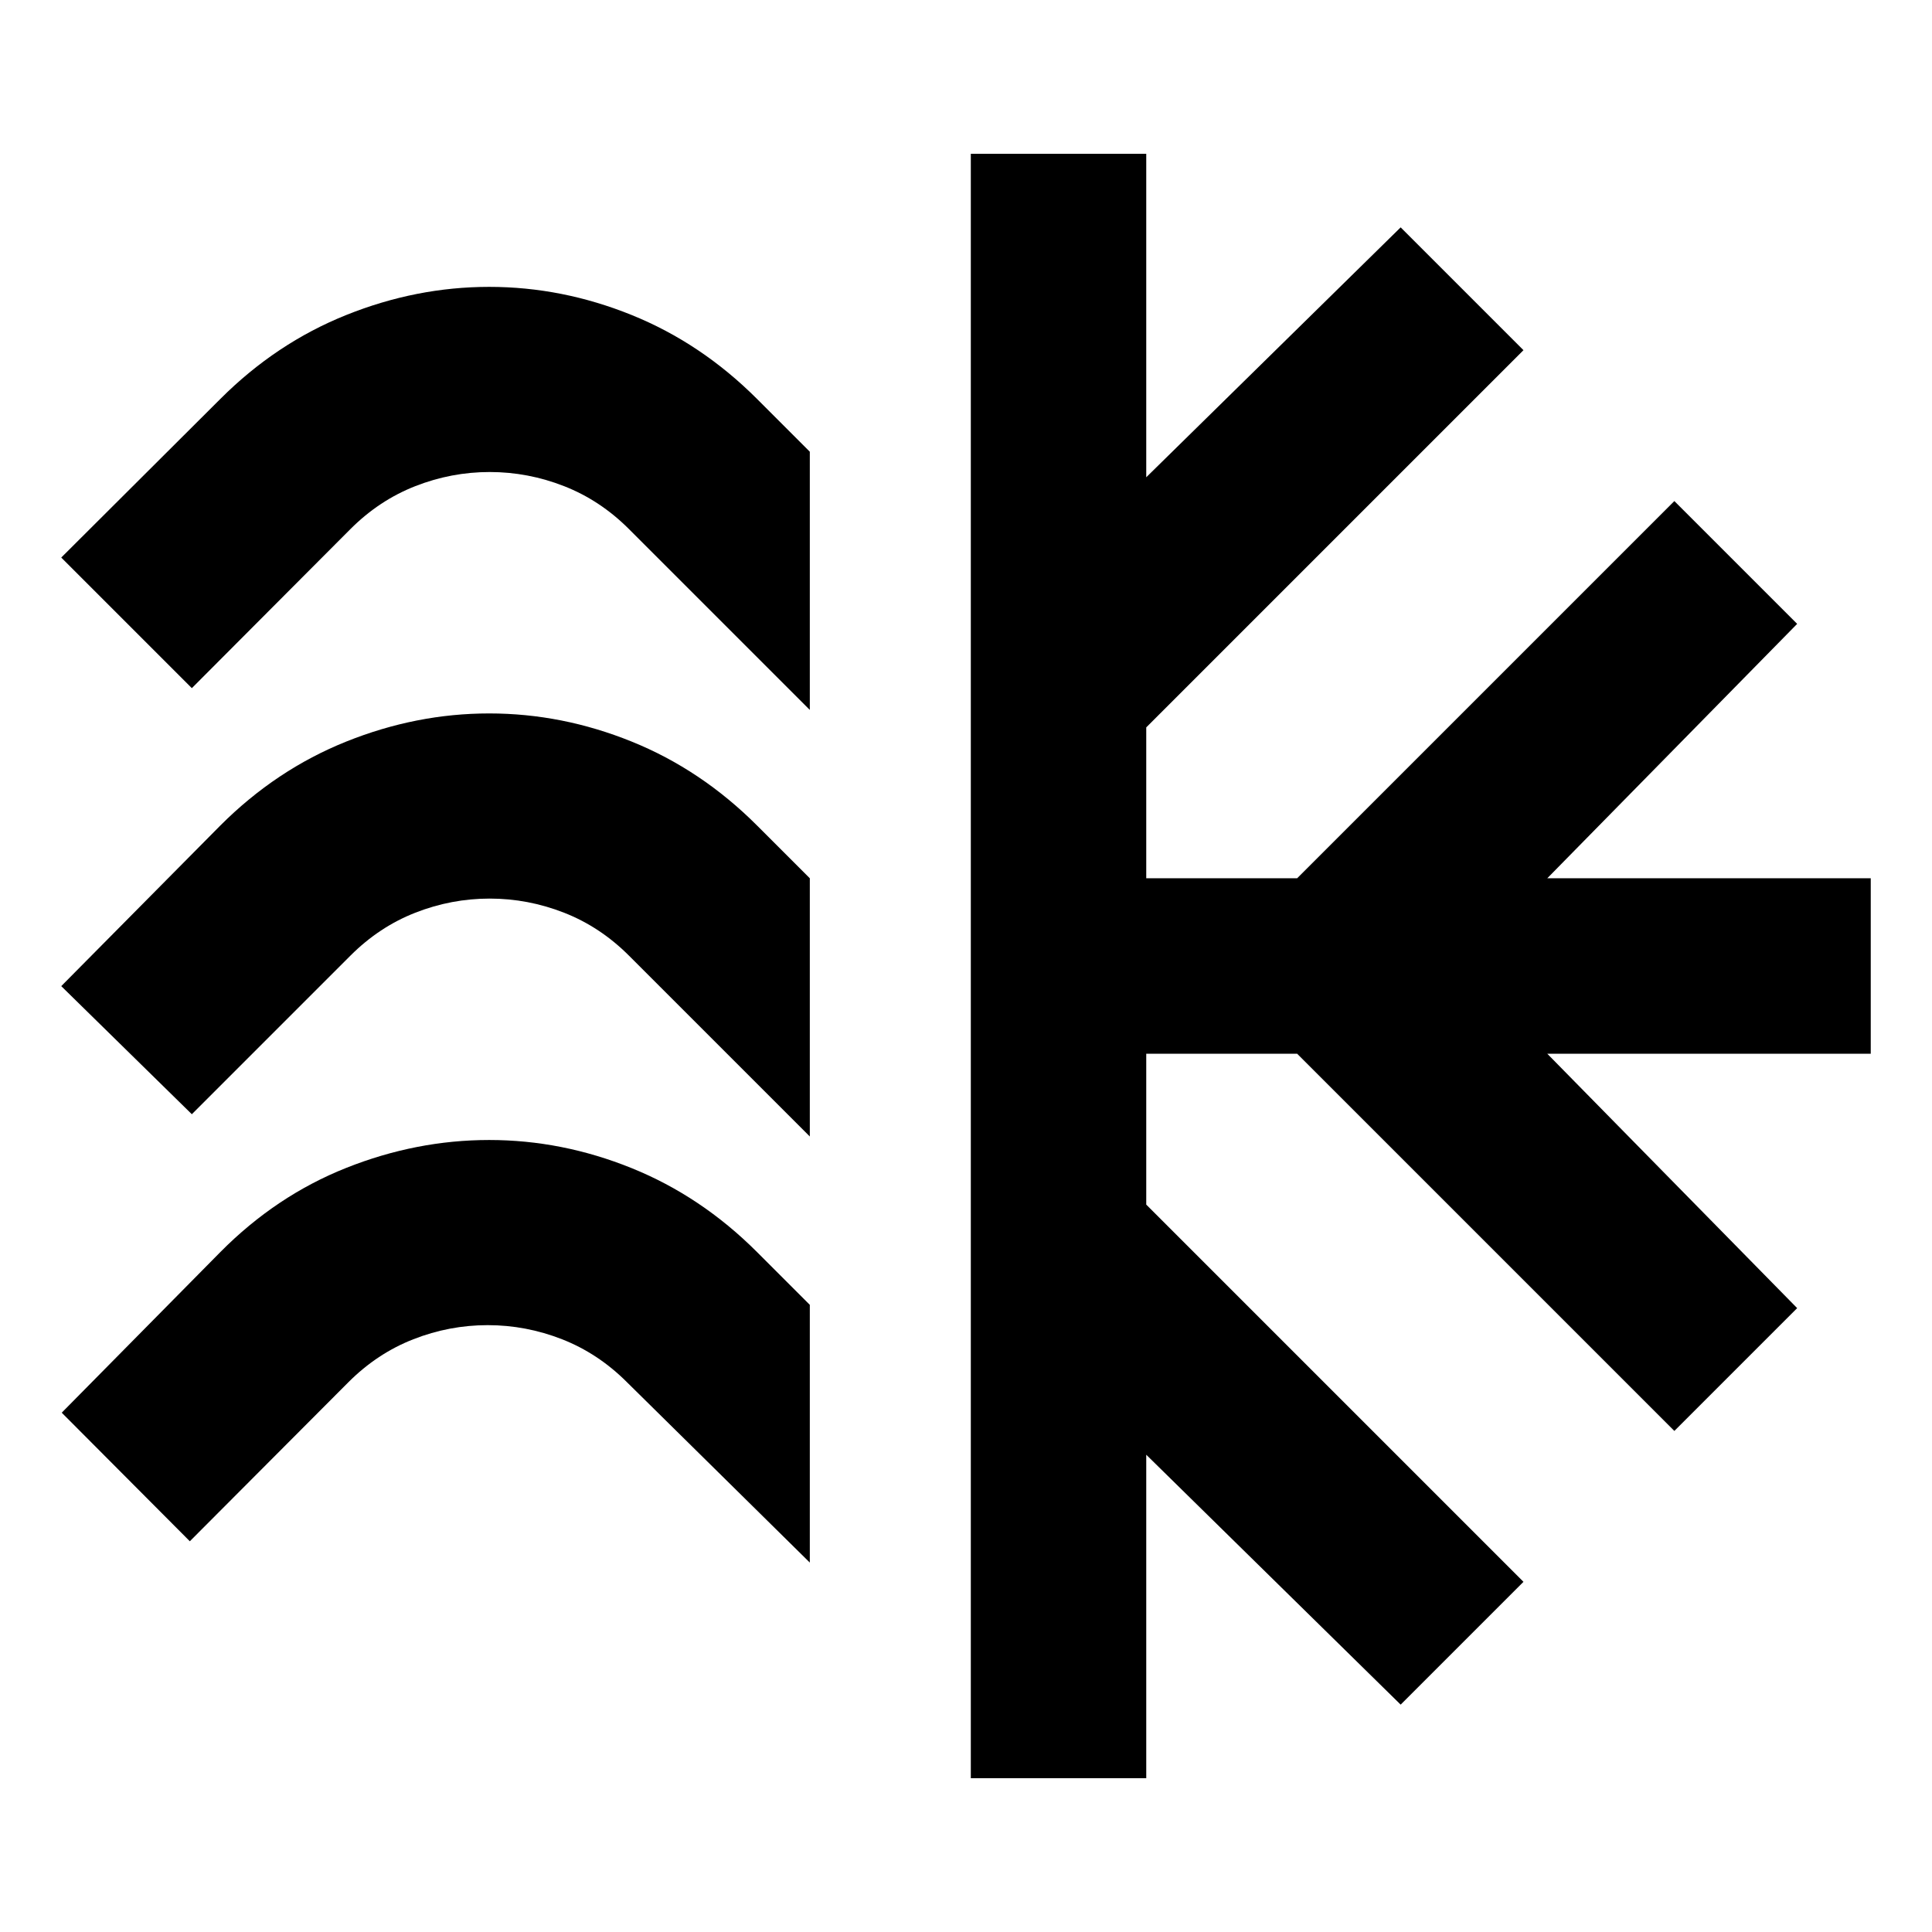 <svg xmlns="http://www.w3.org/2000/svg" height="24" viewBox="0 -960 960 960" width="24"><path d="M402.391-735.544v128.305L312.5-697.131q-14.283-14.282-32.207-21.304-17.923-7.022-36.967-7.022-19.043 0-36.967 7.022t-32.207 21.304l-78.826 79.066-64.891-64.892 79.065-78.826q27.717-27.717 62.554-41.696 34.837-13.978 71.033-13.978t70.772 13.978q34.576 13.979 62.293 41.696l26.239 26.239Zm0 211.957v128.305L312.5-485.174q-14.283-14.282-32.207-21.304-17.923-7.022-36.967-7.022-19.043 0-36.967 7.022t-32.207 21.304l-78.826 78.826L30.435-470l79.065-79.826q27.717-27.718 62.554-41.696 34.837-13.978 71.033-13.978t70.772 13.978q34.576 13.978 62.293 41.696l26.239 26.239Zm0 211.957v128.065L311.5-273.217q-14.283-14.283-32.207-21.304-17.923-7.022-36.967-7.022-19.043 0-36.967 7.022-17.924 7.021-32.207 21.304l-78.826 79.065-63.652-63.891 78.826-79.826q27.717-27.957 62.554-41.816 34.837-13.858 71.033-13.858t70.772 13.978q34.576 13.978 62.293 41.696l26.239 26.239Zm80 235.217v-807.174h87.174v160.739l126.413-124.174L757-786 569.565-598.565v74.978h74.979l187.434-187.435L893-650 768.826-523.587h160.739v87.174H768.826L893-310l-61.022 61.022-187.434-187.435h-74.979v74.978L757-174l-61.022 61.022-126.413-124.174v160.739h-87.174Z"/></svg>